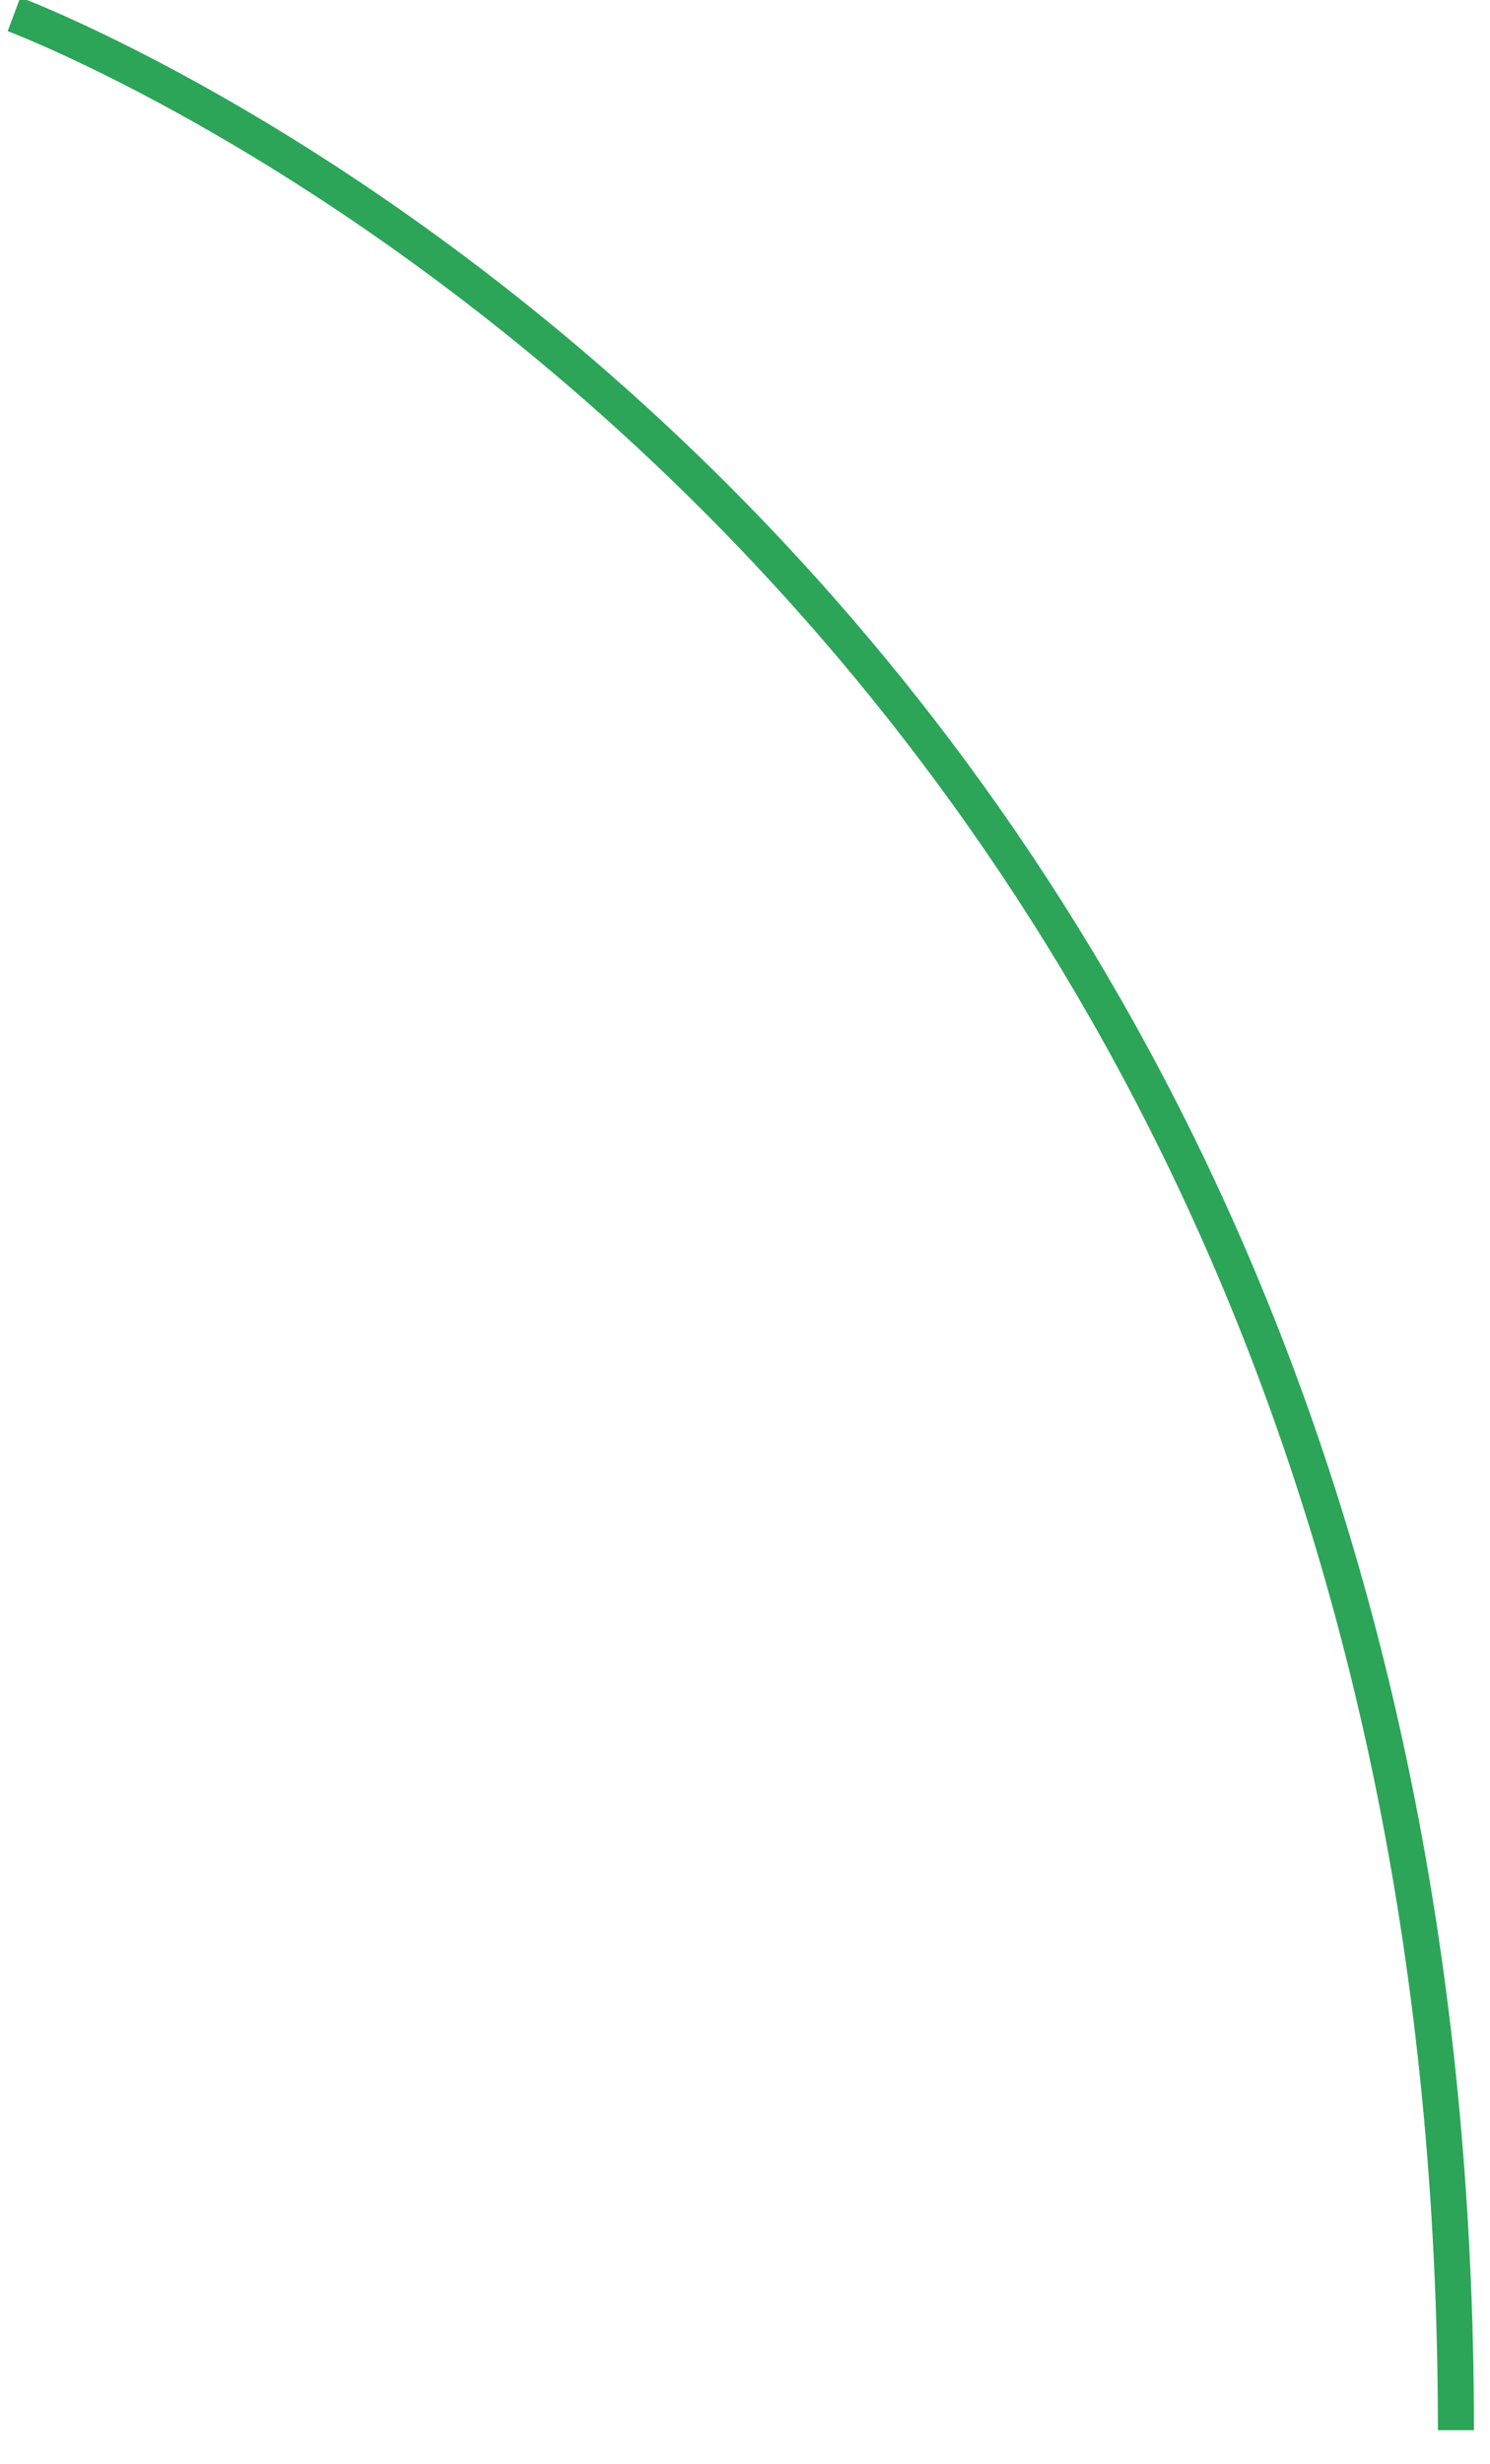﻿<?xml version="1.0" encoding="utf-8"?>
<svg version="1.1" xmlns:xlink="http://www.w3.org/1999/xlink" width="124px" height="205px" xmlns="http://www.w3.org/2000/svg">
  <g transform="matrix(1 0 0 1 -828 -361 )">
    <path d="M 0.164 0.188  C 0.164 0.188  120.164 44.829  120.164 201.187  " stroke-width="3" stroke="#2ca559" fill="none" transform="matrix(1 0 0 1 829 362 )" />
  </g>
</svg>